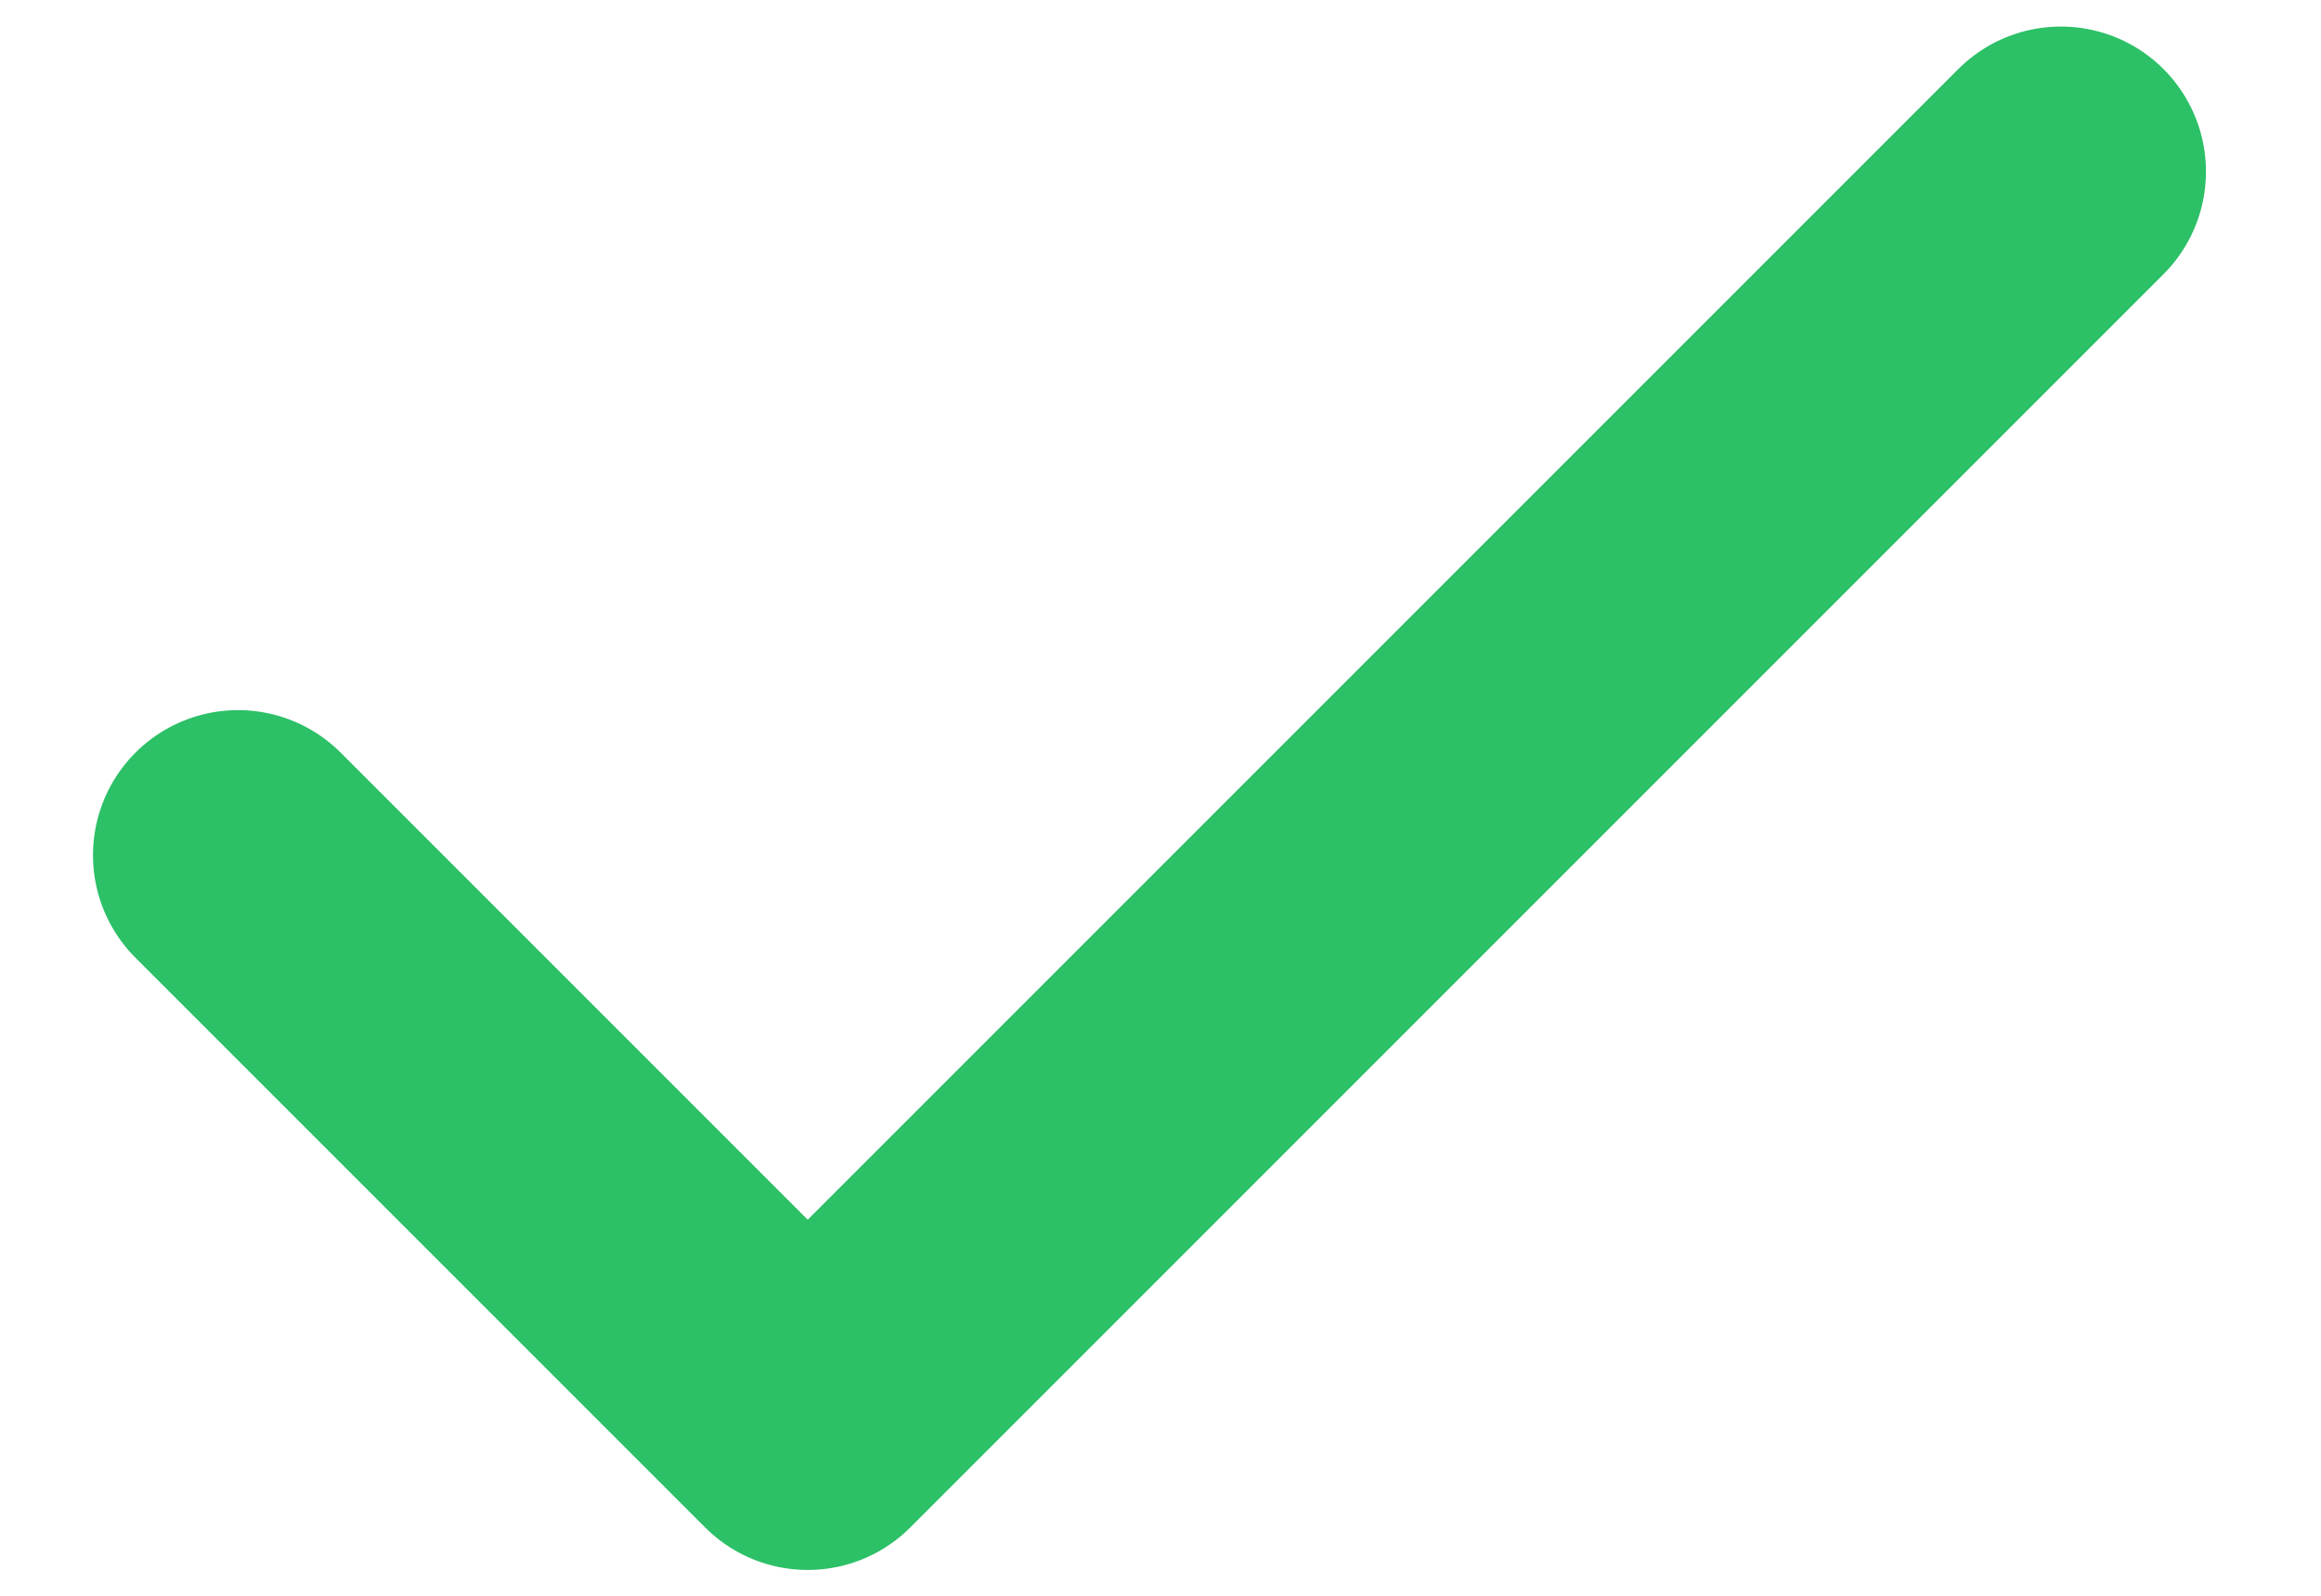 <svg width="16" height="11" viewBox="0 0 16 11" fill="none" xmlns="http://www.w3.org/2000/svg">
<path d="M14.207 1.183L5.568 9.822L1.641 5.895" stroke="#2CC067" stroke-width="2" stroke-linecap="round" stroke-linejoin="round"/>
</svg>
